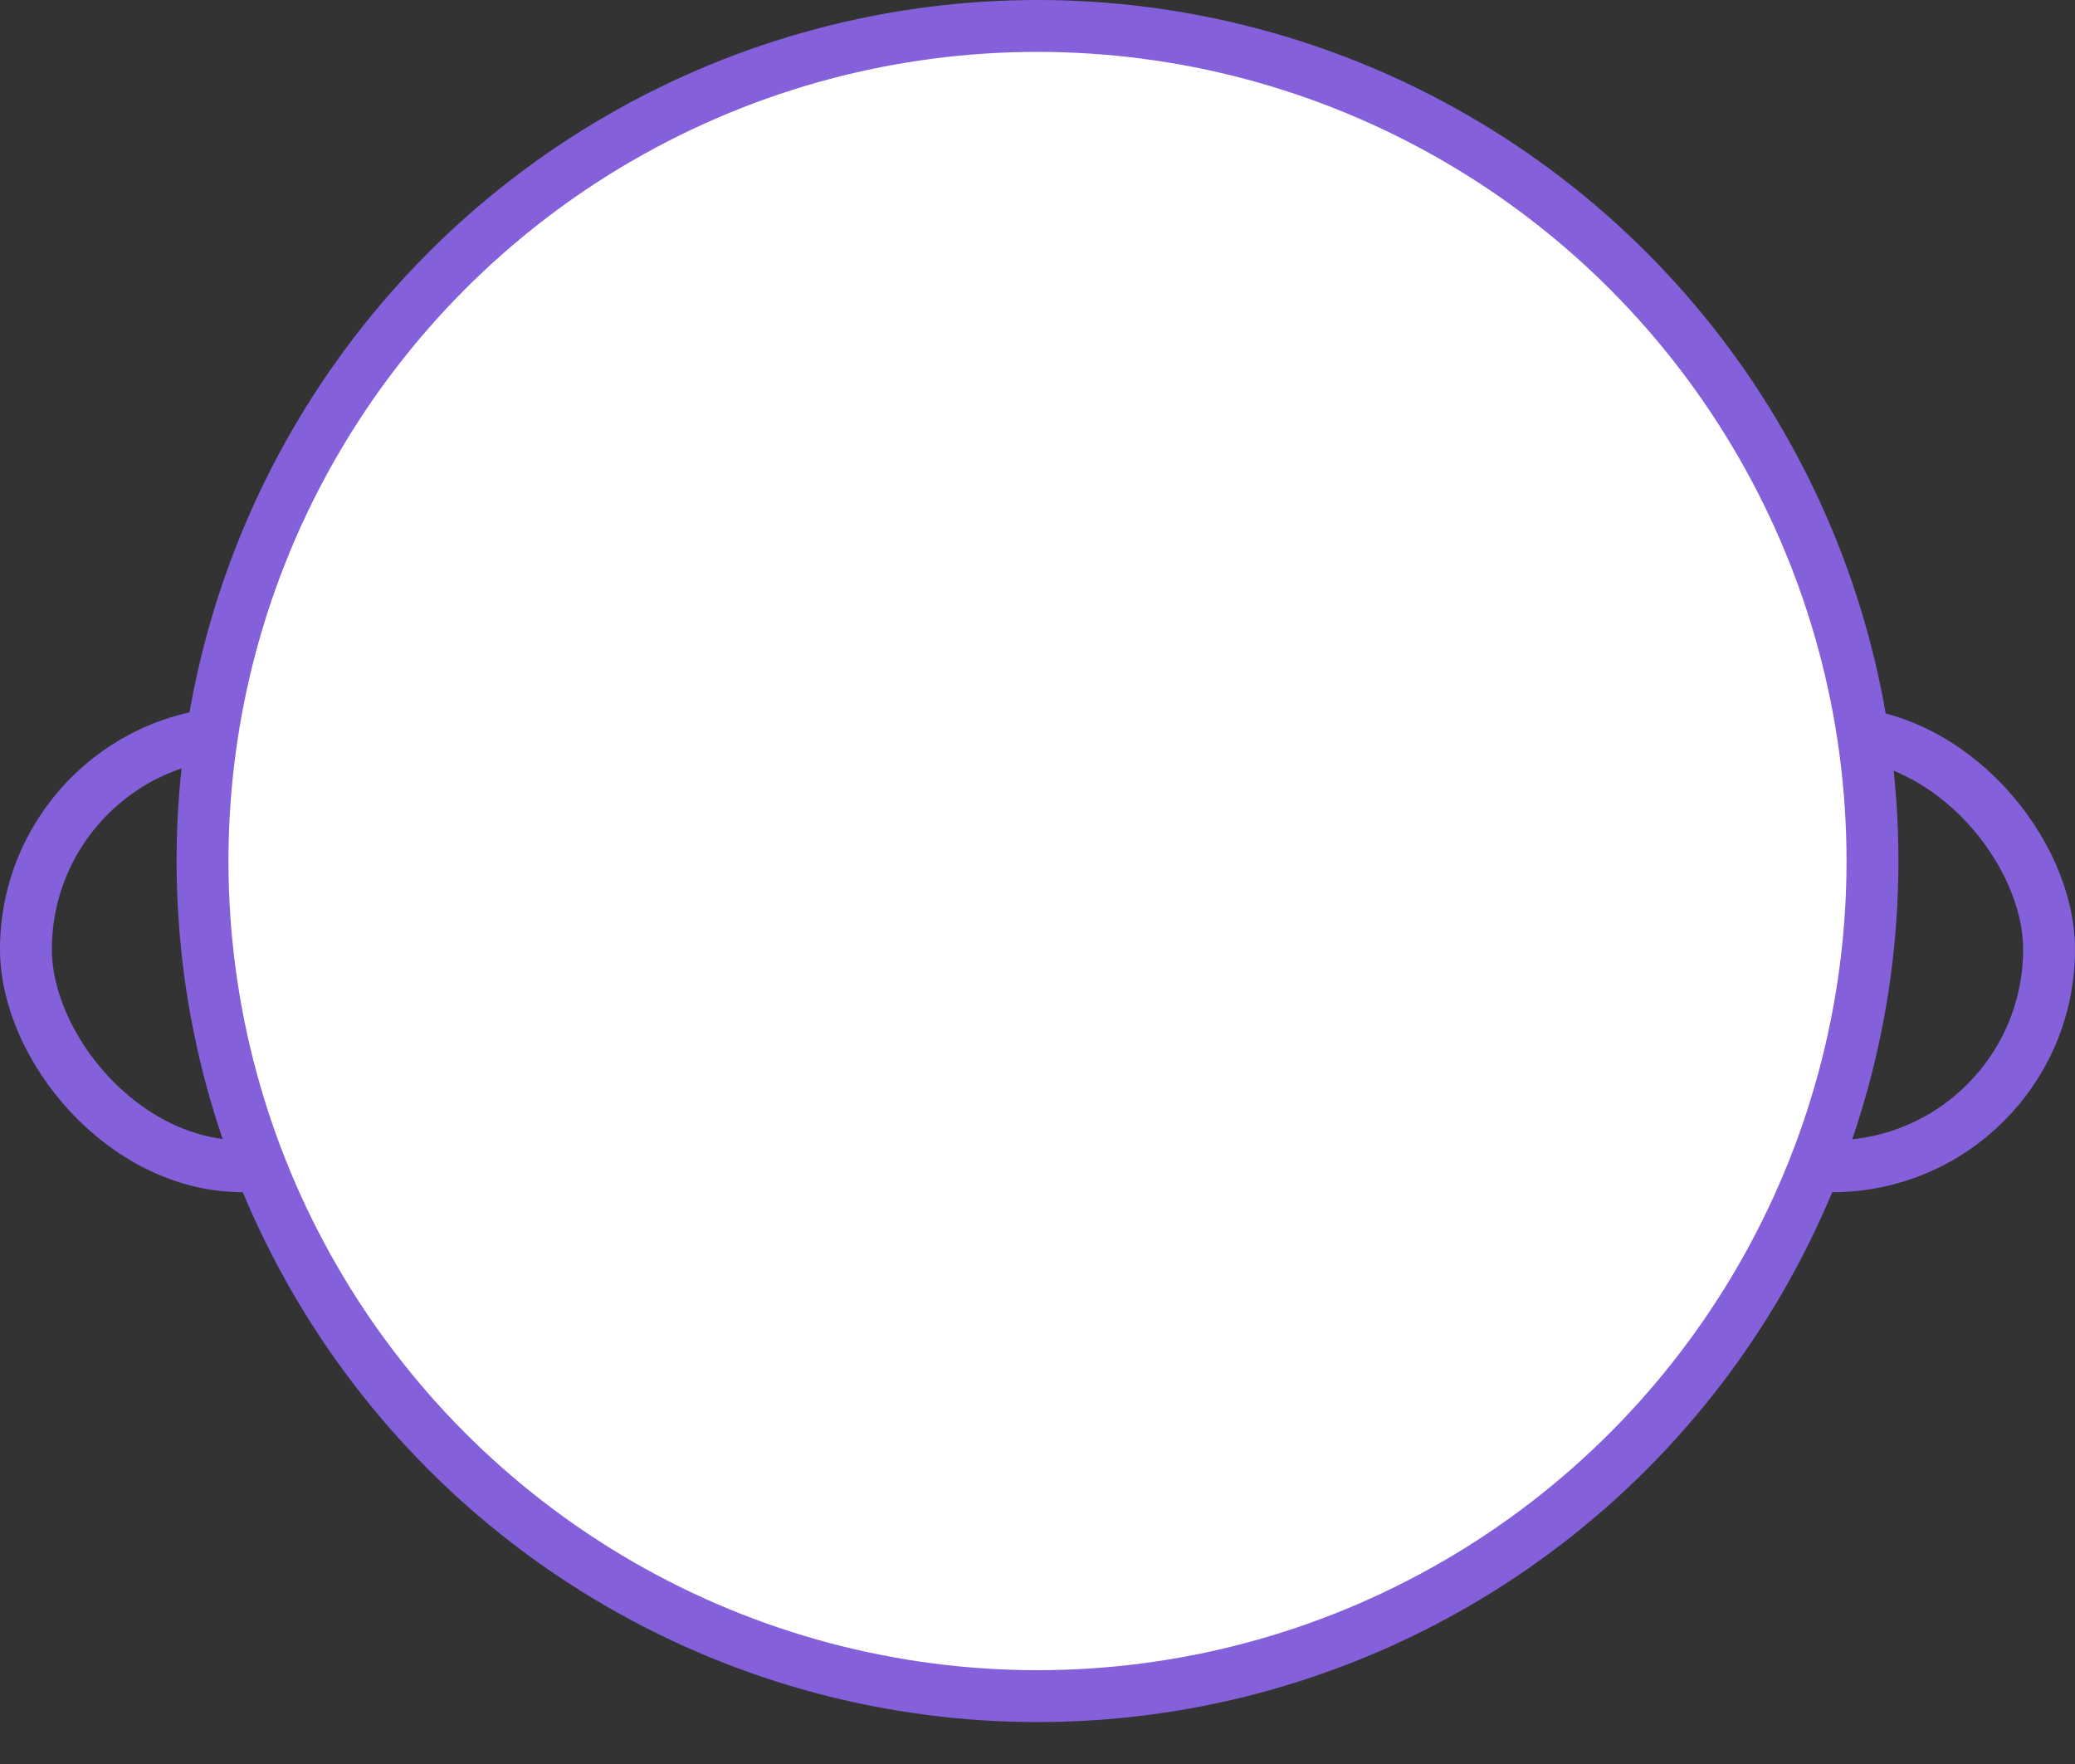 <svg width="40" height="34" viewBox="0 0 40 34" fill="none" xmlns="http://www.w3.org/2000/svg">
<rect x="0" y="0" width="40" height="34" fill="#333333" stroke="none"/>
<rect x="0.5" y="14.117" width="39" height="8.362" rx="4.181" stroke="#8460DA"/>
<circle cx="20" cy="16.596" r="16.096" fill="white" stroke="#8460DA"/>
</svg>
